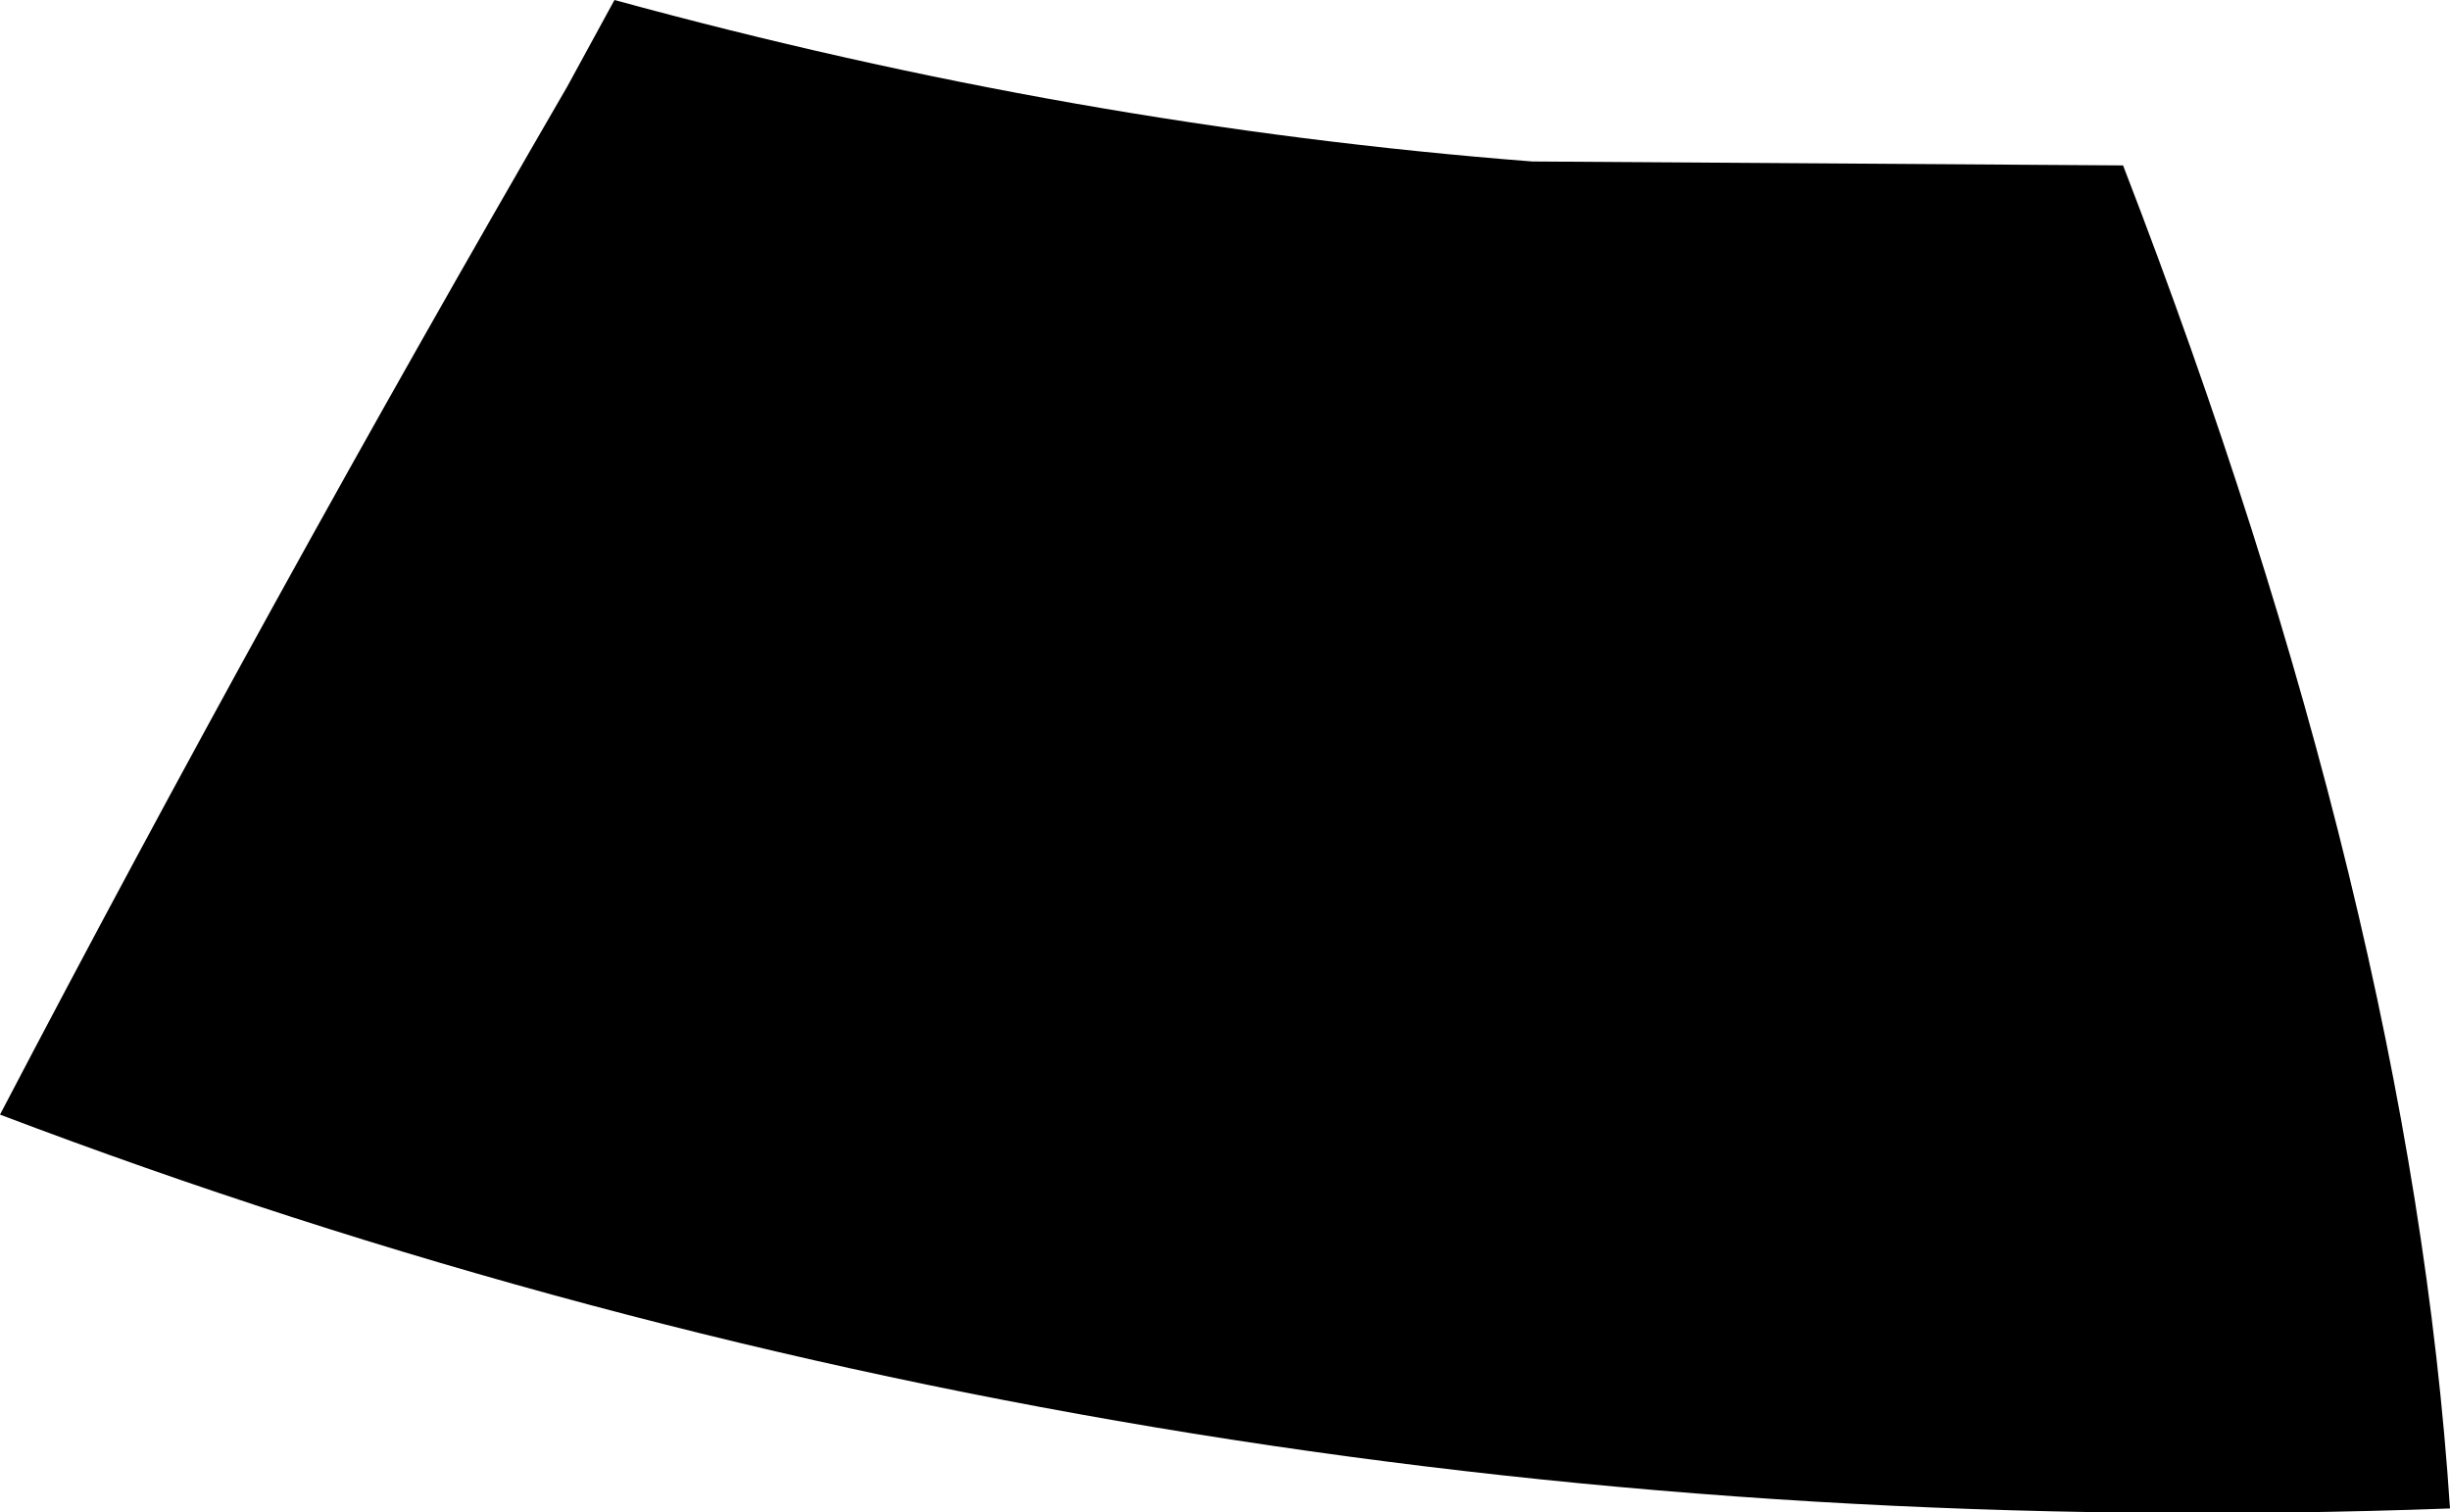 <?xml version="1.0" encoding="UTF-8" standalone="no"?>
<svg xmlns:xlink="http://www.w3.org/1999/xlink" height="19.2px" width="31.1px" xmlns="http://www.w3.org/2000/svg">
  <g transform="matrix(1.0, 0.0, 0.0, 1.0, -306.8, -301.65)">
    <path d="M333.75 303.75 Q337.4 313.2 337.9 320.8 321.55 321.4 306.8 315.8 310.2 309.3 314.0 302.75 L314.6 301.65 Q320.45 303.25 326.25 303.7 L333.75 303.75" fill="#000000" fill-rule="evenodd" stroke="none"/>
  </g>
</svg>
